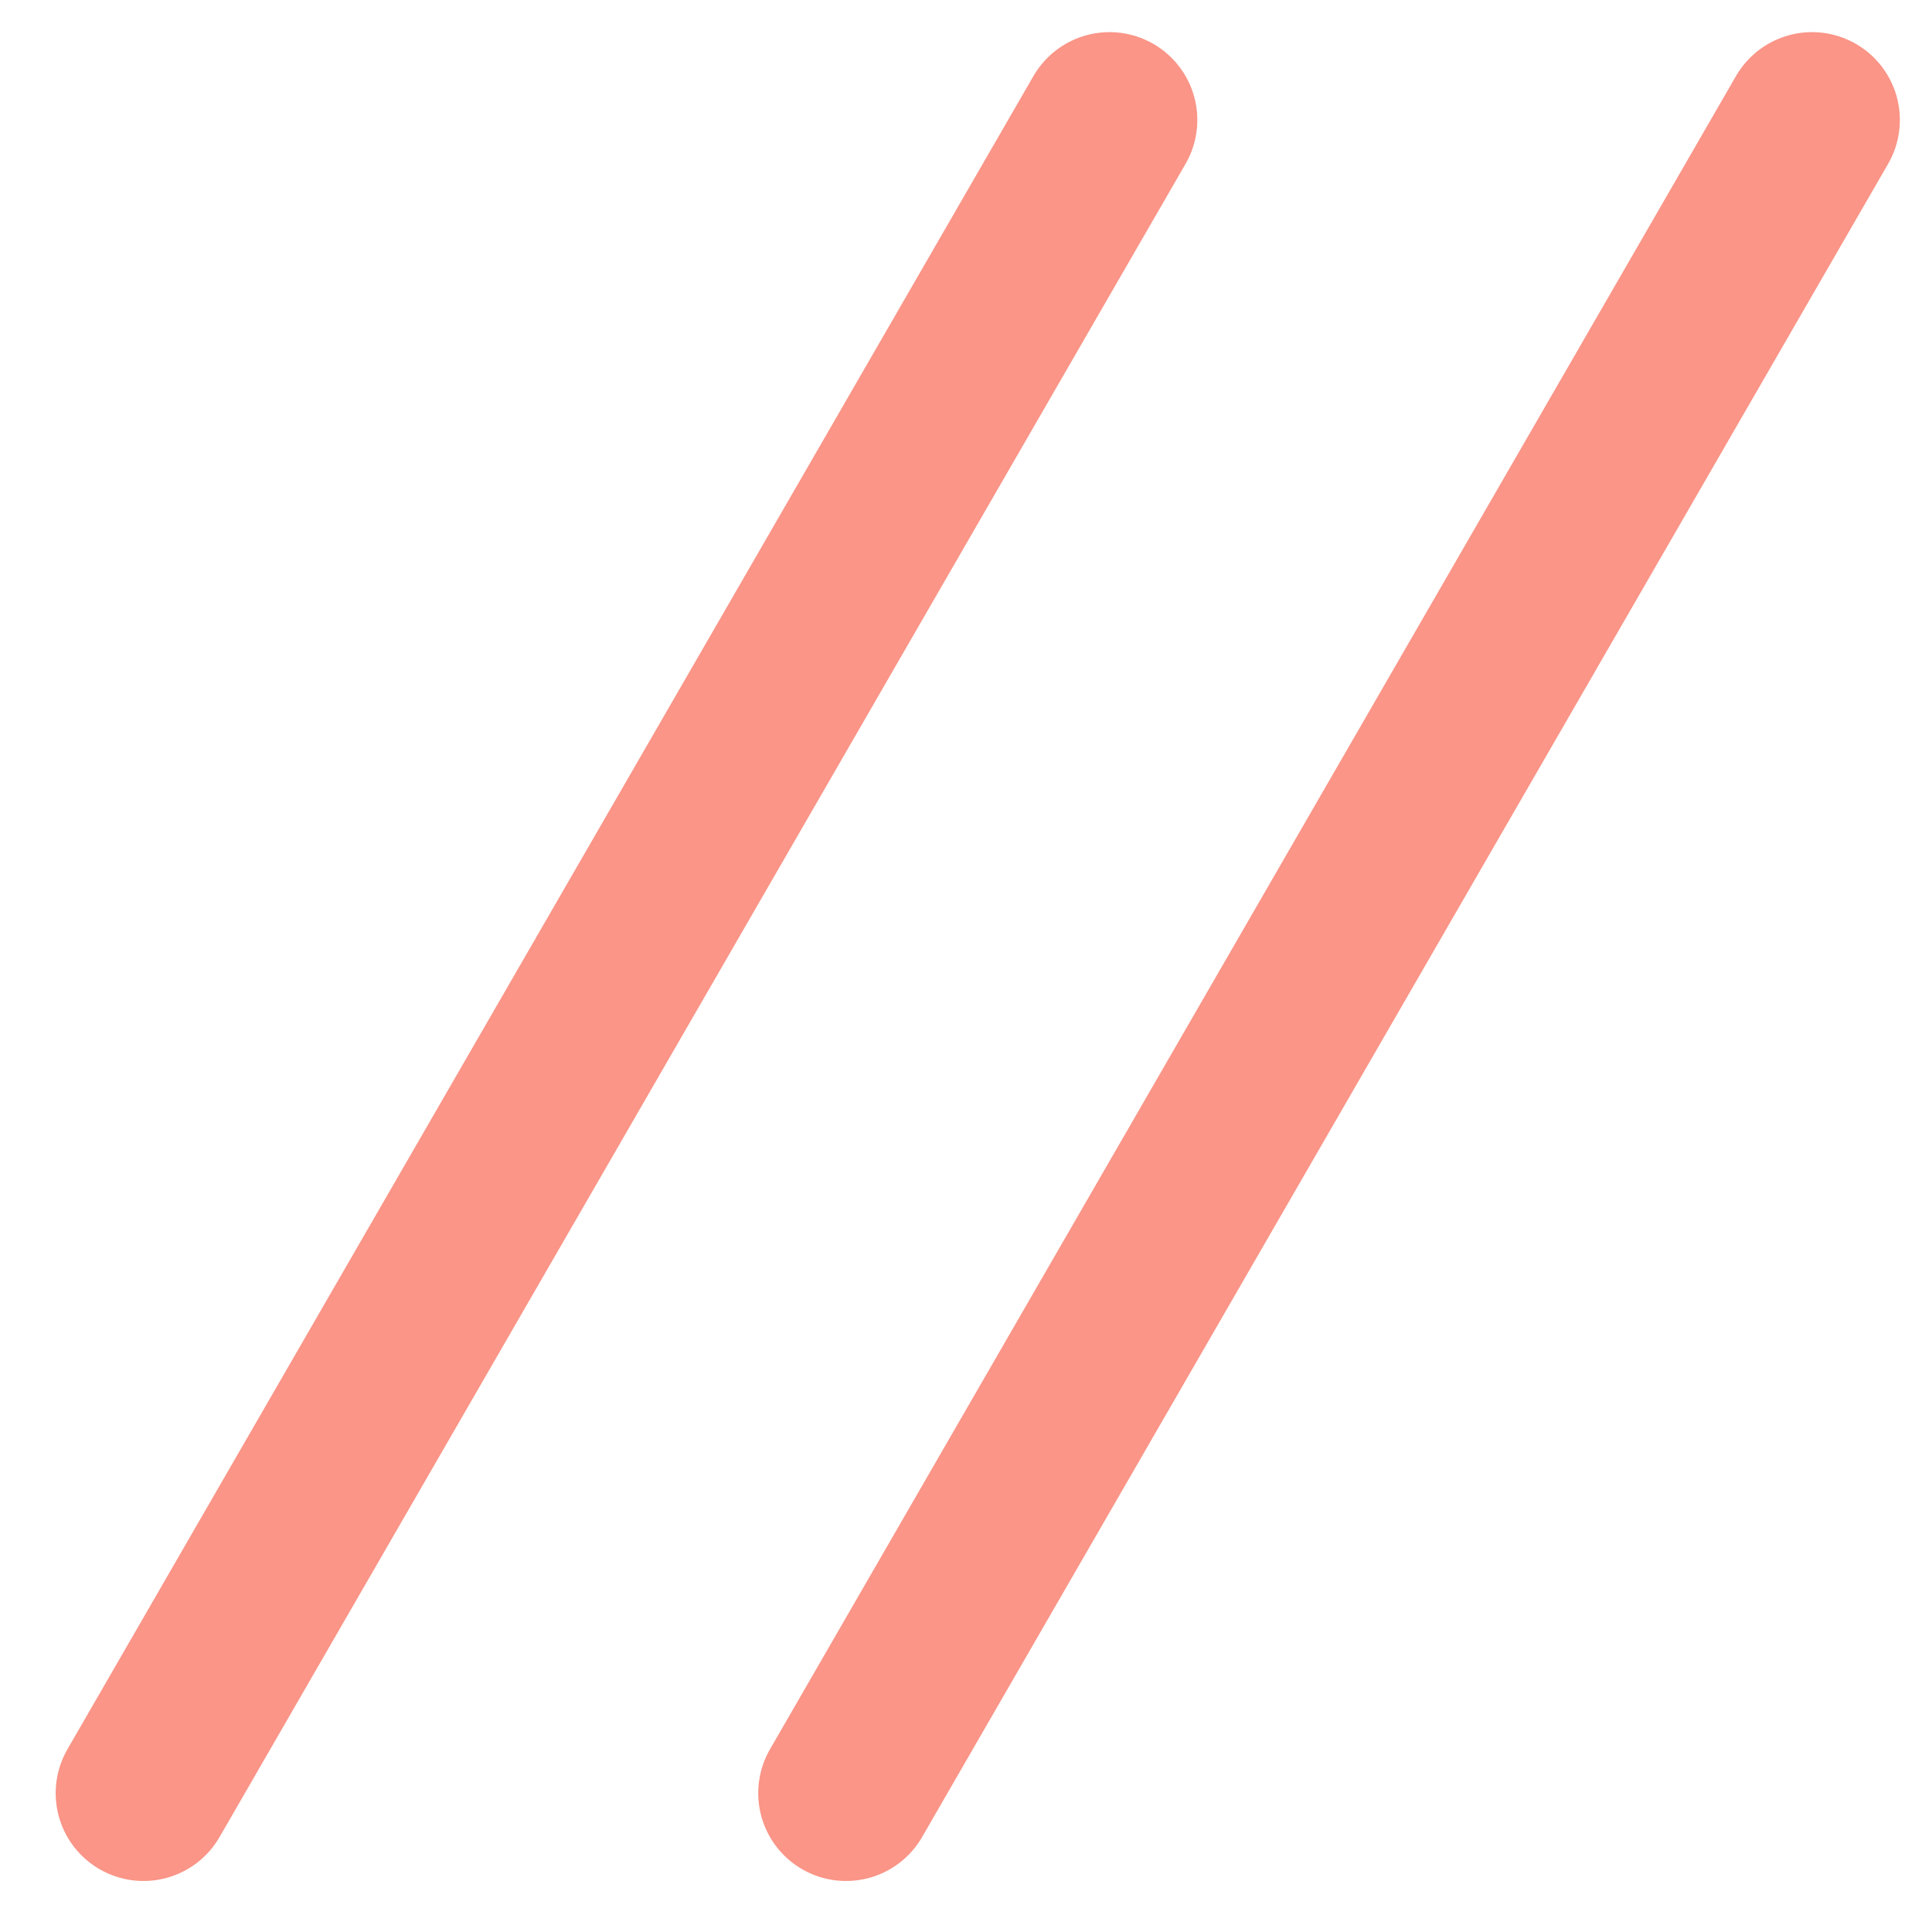 <svg width="22" height="22" viewBox="0 0 22 22" fill="none" xmlns="http://www.w3.org/2000/svg">
<line x1="1.634" y1="20.419" x2="12.634" y2="1.366" stroke="#F96854" stroke-opacity="0.7" stroke-width="2" stroke-linecap="round" stroke-linejoin="round"/>
<line x1="9.634" y1="20.419" x2="20.634" y2="1.366" stroke="#F96854" stroke-opacity="0.7" stroke-width="2" stroke-linecap="round" stroke-linejoin="round"/>
</svg>
